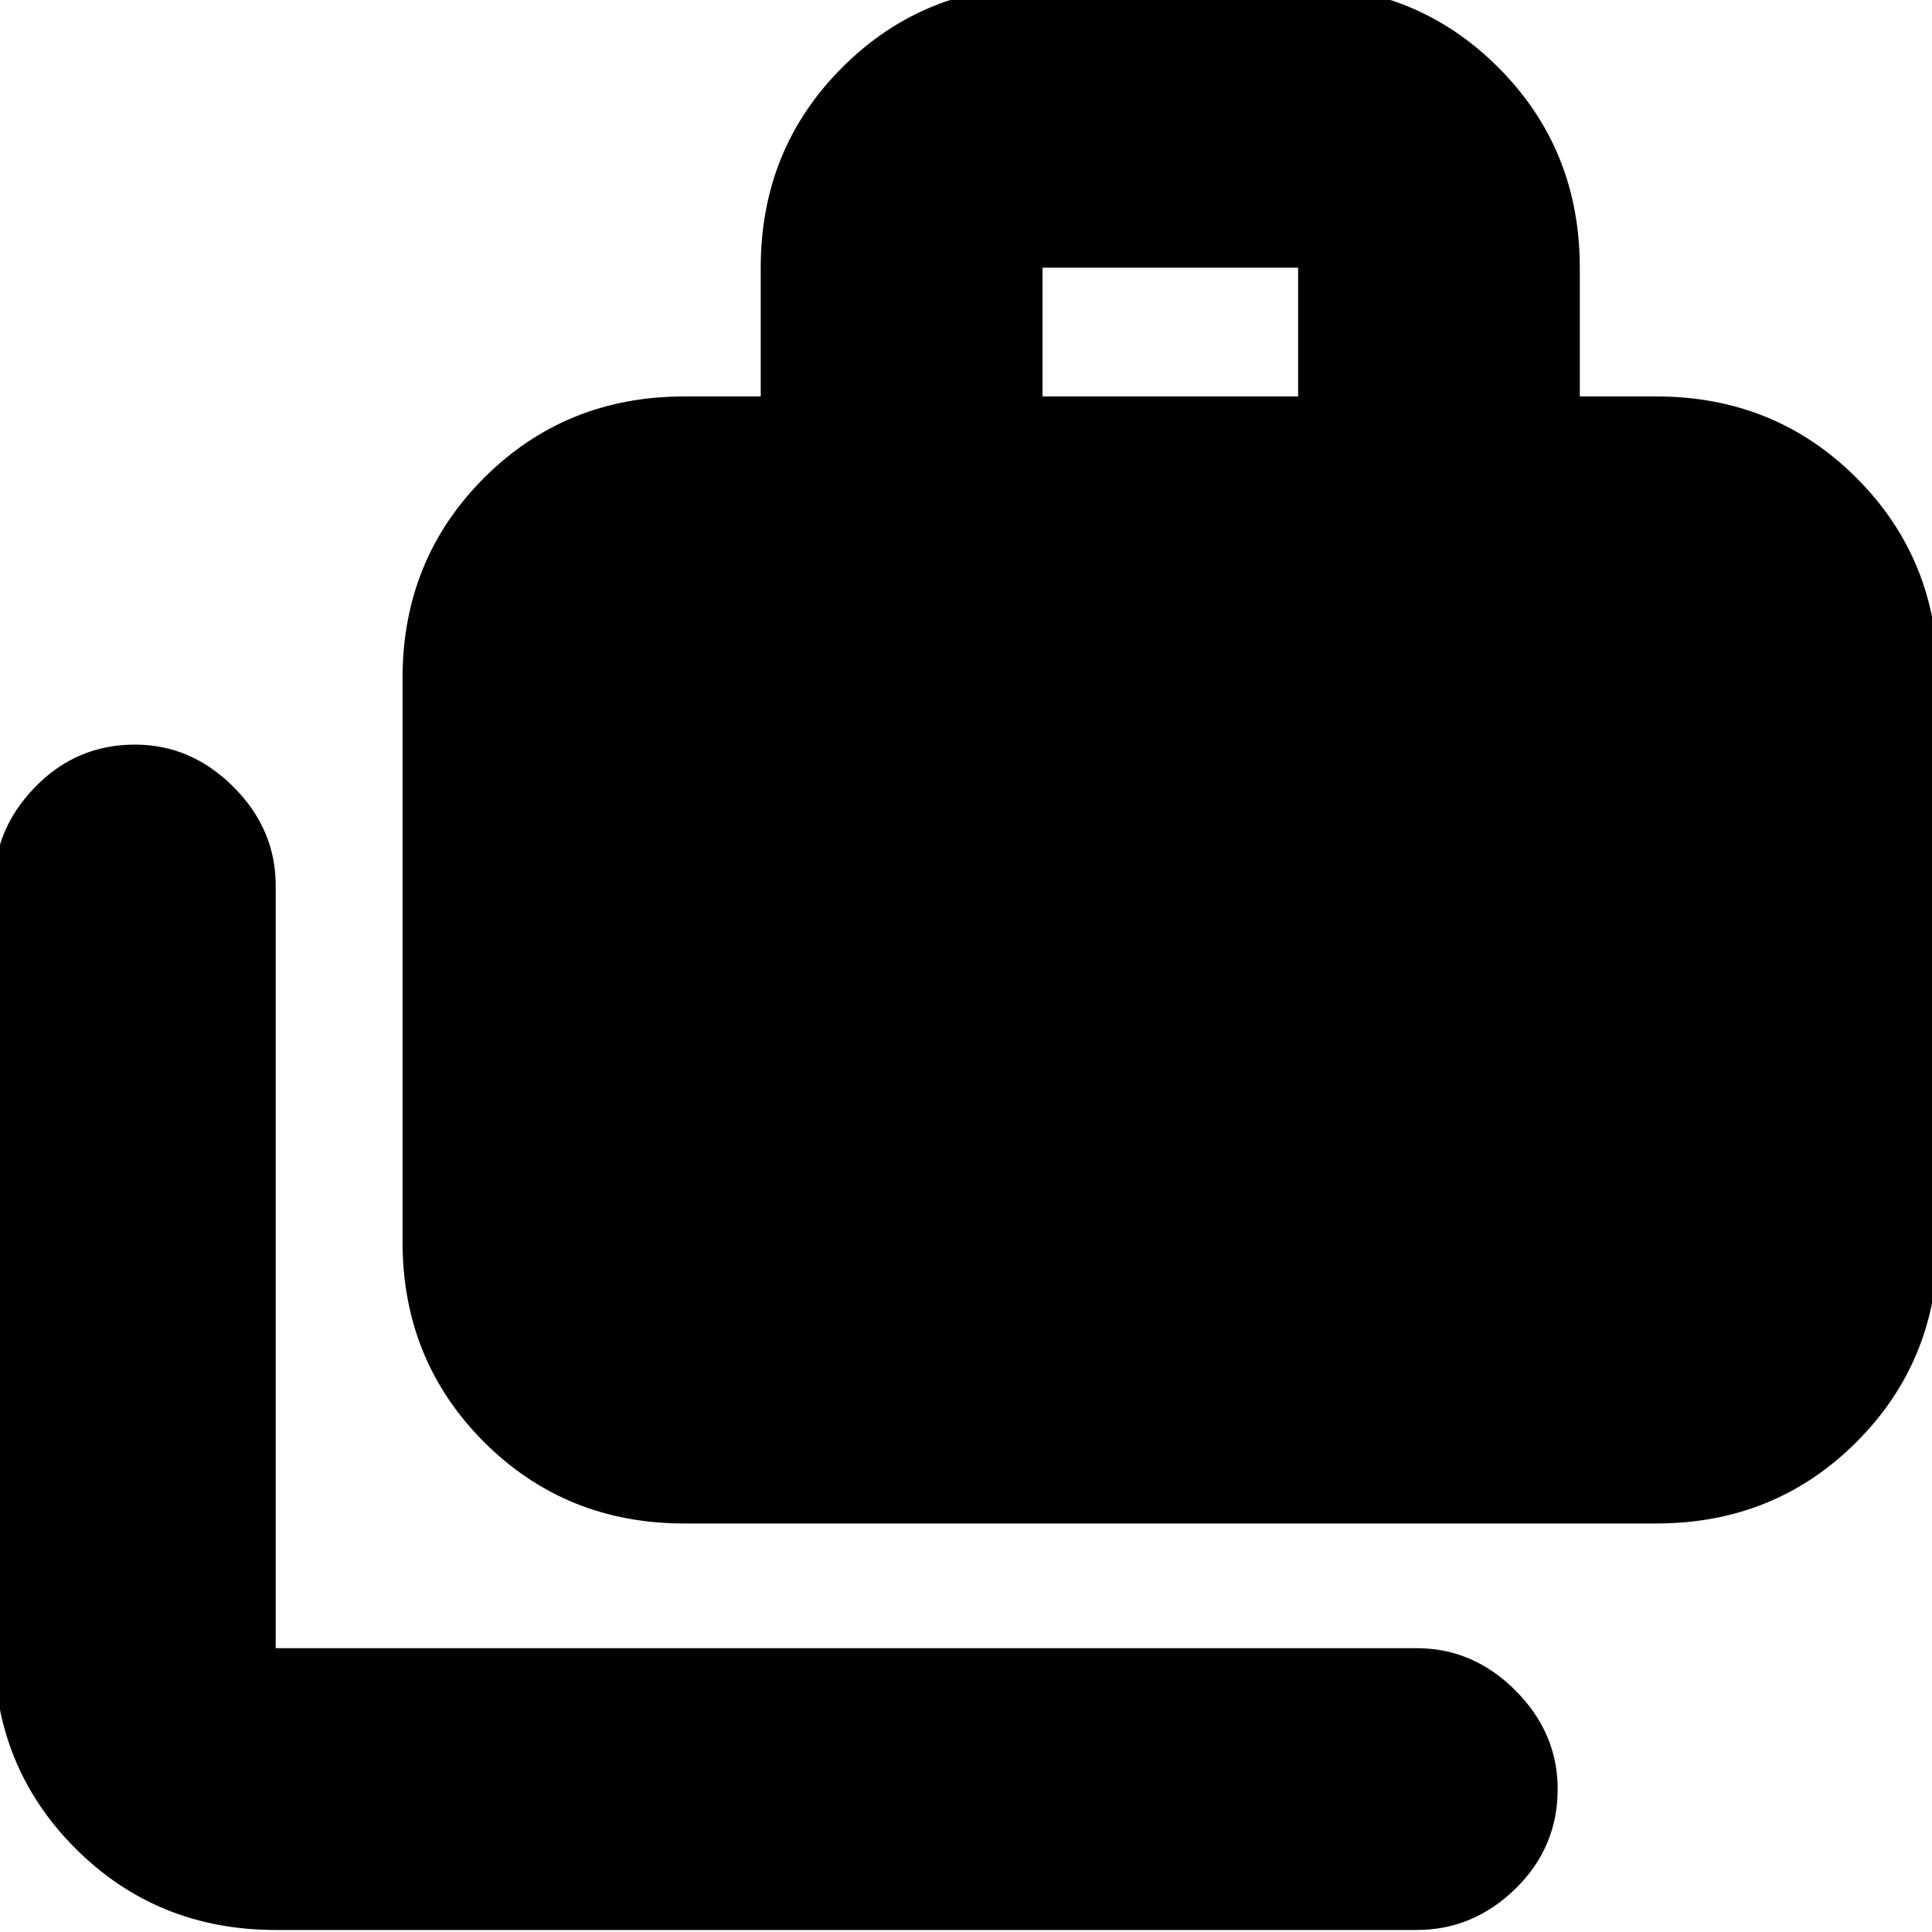 <svg xmlns="http://www.w3.org/2000/svg" height="20" width="20"><path d="M2.854 19.979q-1.229 0-2.073-.844-.843-.843-.843-2.073V9.167q0-.584.427-1.021.427-.438 1.031-.438.583 0 1.021.438.437.437.437 1.021v7.895h11.813q.583 0 1.021.438.437.438.437 1.021 0 .604-.437 1.031-.438.427-1.021.427Zm4.229-4.208q-1.229 0-2.073-.844-.843-.844-.843-2.073V7.021q0-1.229.843-2.073.844-.844 2.073-.844h.792V2.771q0-1.229.844-2.073.843-.844 2.073-.844h2.646q1.229 0 2.072.844.844.844.844 2.073v1.333h.792q1.229 0 2.073.844.843.844.843 2.073v5.833q0 1.229-.843 2.073-.844.844-2.073.844Zm3.709-11.667h2.646V2.771h-2.646Z"/></svg>